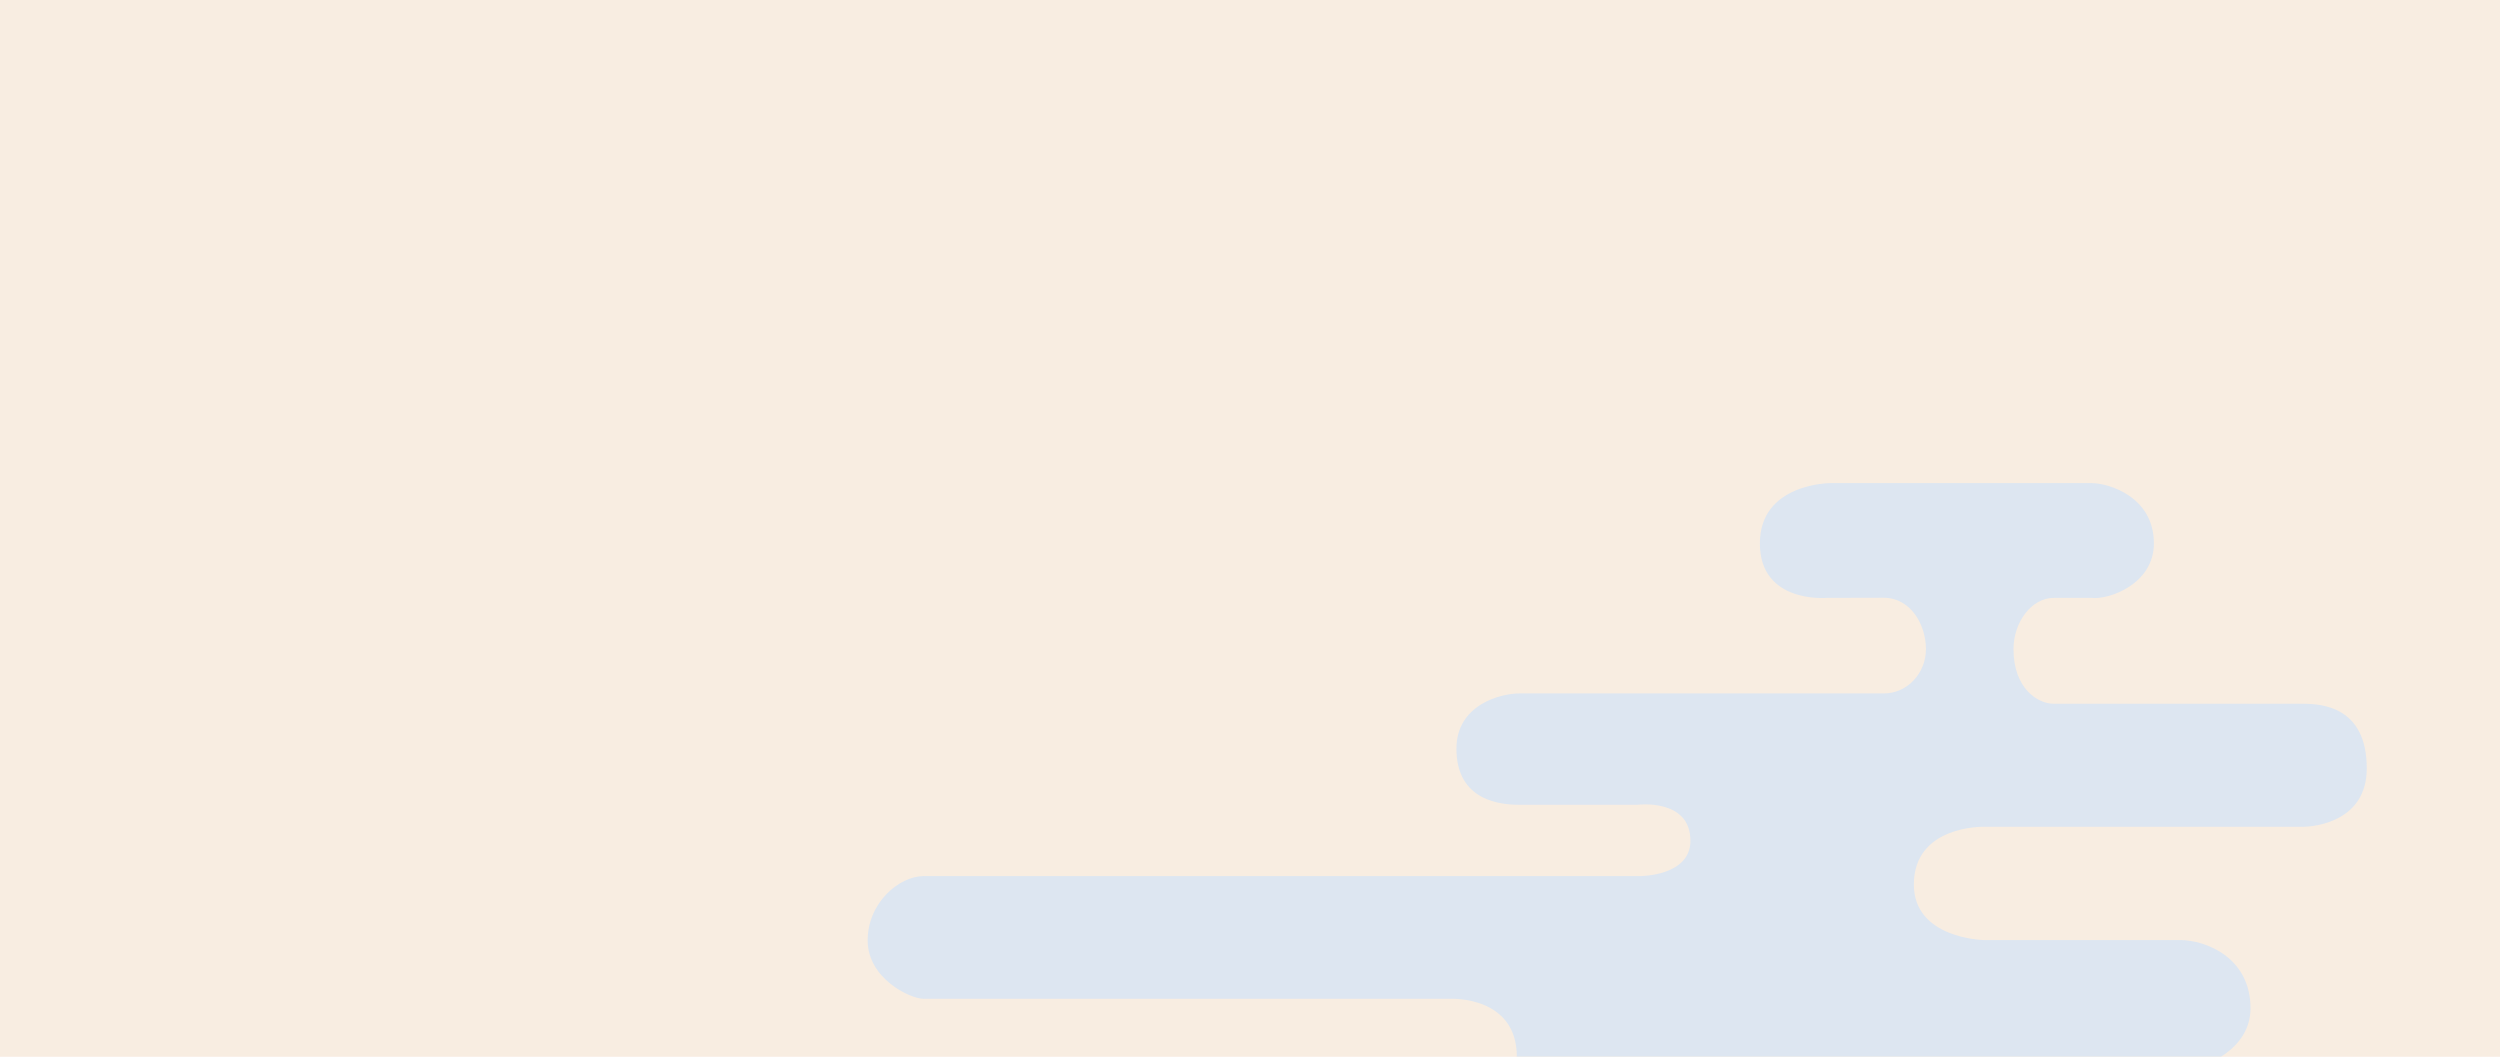 <svg width="828" height="350" viewBox="0 0 828 350" fill="none" xmlns="http://www.w3.org/2000/svg">
<g clip-path="url(#clip0_1353_2554)">
<rect width="828" height="1704" transform="translate(0 -2)" fill="#F8EDE1"/>
<g filter="url(#filter0_i_1353_2554)">
<path fill-rule="evenodd" clip-rule="evenodd" d="M692.686 160H606.269C606.269 160 582.869 160 582.869 179.976C582.869 199.953 604.952 198.021 604.952 198.021L623.869 197.976C632.869 197.976 637.869 206.976 637.869 214.976C637.869 222.976 631.69 229.664 623.952 229.664H503.253C496.869 229.664 482.369 233.476 482.369 247.976C482.369 265.476 497.369 266.546 503.253 266.546H542.244C542.244 266.546 559.869 264.261 559.869 278.476C559.869 290.154 543.369 290.154 543.369 290.154H305.986C297.869 290.154 287.369 298.901 287.369 311.476C287.369 324.052 301.369 330.808 305.986 330.808H480.565C480.565 330.808 502.369 329.808 502.369 349.976C502.369 368.107 480.565 368.107 480.565 368.107H348.164C343.369 368.107 328.136 368.472 328.136 385.421C328.136 395.378 333.22 399.848 338.489 401.841H300.948C294.576 400.382 281.832 401.483 281.832 417.55C281.832 433.616 271.477 436.573 266.3 436.042H99.901C94.392 436.175 83.369 440.976 83.369 452.976C83.369 464.976 93.869 469.881 99.901 469.881H143.616C148.528 470.08 161.869 475.476 161.869 490.476C161.869 504.476 148.528 509.377 143.616 509.31H134.059C129.369 509.31 116.369 512.476 116.369 527.476C116.369 543.976 130.369 547.149 134.059 547.149H217.682C222.369 547.149 235.369 552.976 235.369 565.976C235.369 577.976 223.869 584.988 218.682 584.988H94.062C89.869 584.988 76.869 588.476 76.869 602.476C76.869 616.976 88.869 621.832 93.341 621.832L247.975 622.164H356.376C307.186 622.235 260.5 622.3 252.796 622.3C257.369 622.3 268.869 628 268.869 640C268.869 649 260.369 654.576 252.796 654.576H146.369C140.867 654.576 120.369 656.5 120.369 682C120.369 707.5 146.369 709.5 146.369 709.5H165.176C169.341 709.597 183.369 716 183.369 732.5C183.369 749 170.369 754.675 165.176 754.675H135.147C127.869 754.675 112.369 765 112.369 781.5C112.369 800.5 129.369 807.102 136.273 807.102H199.506C202.869 807.102 219.369 811 219.369 829.5C219.369 847.295 204.038 848.062 199.939 848.267L199.785 848.274C199.684 848.28 199.59 848.285 199.506 848.289H67.432C62.104 848.289 46.369 851.5 46.369 868.5C46.369 885.5 61.369 888.78 67.432 888.78H118.774C120.869 888.78 135.369 891.5 135.369 906.5C135.369 920 120.369 921.862 118.774 921.862H73.378C60.498 921.862 46.791 930.119 46.791 950.353C46.791 970.586 61.142 977.389 75.632 977.389C90.122 977.389 93.664 990.022 93.664 996.784C93.664 1003.55 85.936 1006.03 75.632 1006.03H-23.869C-30.456 1007.77 -43.631 1014.75 -43.631 1028.71C-43.631 1034.99 -41.971 1212.78 -41.818 1212.84L-41.817 9800.11C-44.626 9812.91 -40.248 9838.49 -0.257 9838.49H873.706C885.137 9837.13 908 9826.74 908 9796.04C908 9787.6 904.976 9143.86 900.59 8210.4C889.026 5749.15 868 1273.72 868 1118.97C869.356 1110.25 867.709 1092.81 850.272 1092.81H755.968C742.869 1092.81 727.869 1078.31 727.869 1062.5C727.869 1049.27 739.369 1039.09 755.968 1039.09H783.915C793.805 1039.09 819.243 1037.01 819.243 1013.5C819.243 989.994 799.144 981.96 781.008 981.96H736.257C730.105 981.379 717.802 974 717.802 960.738C717.802 947.476 730.735 938.934 738.727 938.934C746.719 938.934 767.869 937.05 767.869 917.5C767.869 897.95 746.429 887.424 737.71 887.424H667.249C661.369 887.424 641.369 878 641.369 855.5C641.369 834.5 660.369 828.668 667.249 828.668H758.869C762.369 828.668 787.369 827 787.369 799C787.369 770 764.824 766.253 759.496 766.253H641.259C636.369 766.253 620.369 761 620.369 743.5C620.369 726 635.369 721.229 641.259 721.229H671.279C675.369 721.229 695.369 717.5 695.369 698C695.369 677 675.929 670.658 671.279 670.658H599.101C588.869 670.658 577.069 660.883 577.069 646.941C577.069 635.044 585.98 624.886 595.397 622.164H611.745C619.369 622.164 625.369 618.976 625.369 611.476C625.369 603.976 618.427 600.29 611.148 600.29C603.869 600.29 596.869 596.976 596.869 588.976C596.869 580.976 605.369 578.815 611.148 578.815H717.66C717.66 578.815 734.869 578.976 734.869 564.476C734.869 549.976 722.369 548.351 715.66 548.351H646.572C641.369 548.351 629.369 542.976 629.369 530.976C629.369 518.976 640.369 513.296 645.869 513.296H775.621C781.329 513.296 793.869 509.476 793.869 495.976C793.869 482.476 780.869 477.048 774.621 477.048H694.843C688.369 477.048 676.369 472.476 676.369 459.976C676.369 445.977 687.869 442.662 694.843 442.662H754.143C759.869 442.662 774.621 437.77 774.621 422.976C774.621 405.476 758.369 401.841 753.143 401.841H637.084C642.664 399.656 647.394 394.911 647.394 385.421C647.394 362.976 654.869 354.235 665.147 354.235H721.983C730.369 354.235 745.369 347.476 745.369 333.976C745.369 316.976 730.369 311.34 721.983 311.34H656.869C656.869 311.34 633.869 310.84 633.869 292.976C633.869 273.336 656.869 273.836 656.869 273.836H762.63C766.869 273.836 783.869 271.976 783.869 254.476C783.869 233.976 768.869 233.081 762.63 233.081H680.168C674.869 233.081 666.869 227.976 666.869 214.976C666.869 206.046 672.869 198.021 680.168 198.021H692.686C698.452 198.705 713.369 193.476 713.369 179.976C713.369 164.476 698.369 160 692.686 160Z" fill="#DDE6F1"/>
</g>
</g>
<defs>
<filter id="filter0_i_1353_2554" x="-43.631" y="160" width="951.631" height="9678.49" filterUnits="userSpaceOnUse" color-interpolation-filters="sRGB">
<feFlood flood-opacity="0" result="BackgroundImageFix"/>
<feBlend mode="normal" in="SourceGraphic" in2="BackgroundImageFix" result="shape"/>
<feColorMatrix in="SourceAlpha" type="matrix" values="0 0 0 0 0 0 0 0 0 0 0 0 0 0 0 0 0 0 127 0" result="hardAlpha"/>
<feOffset/>
<feGaussianBlur stdDeviation="27"/>
<feComposite in2="hardAlpha" operator="arithmetic" k2="-1" k3="1"/>
<feColorMatrix type="matrix" values="0 0 0 0 0.227 0 0 0 0 0.408 0 0 0 0 0.639 0 0 0 0.28 0"/>
<feBlend mode="normal" in2="shape" result="effect1_innerShadow_1353_2554"/>
</filter>
<clipPath id="clip0_1353_2554">
<rect width="828" height="1704" fill="white" transform="translate(0 -2)"/>
</clipPath>
</defs>
</svg>
